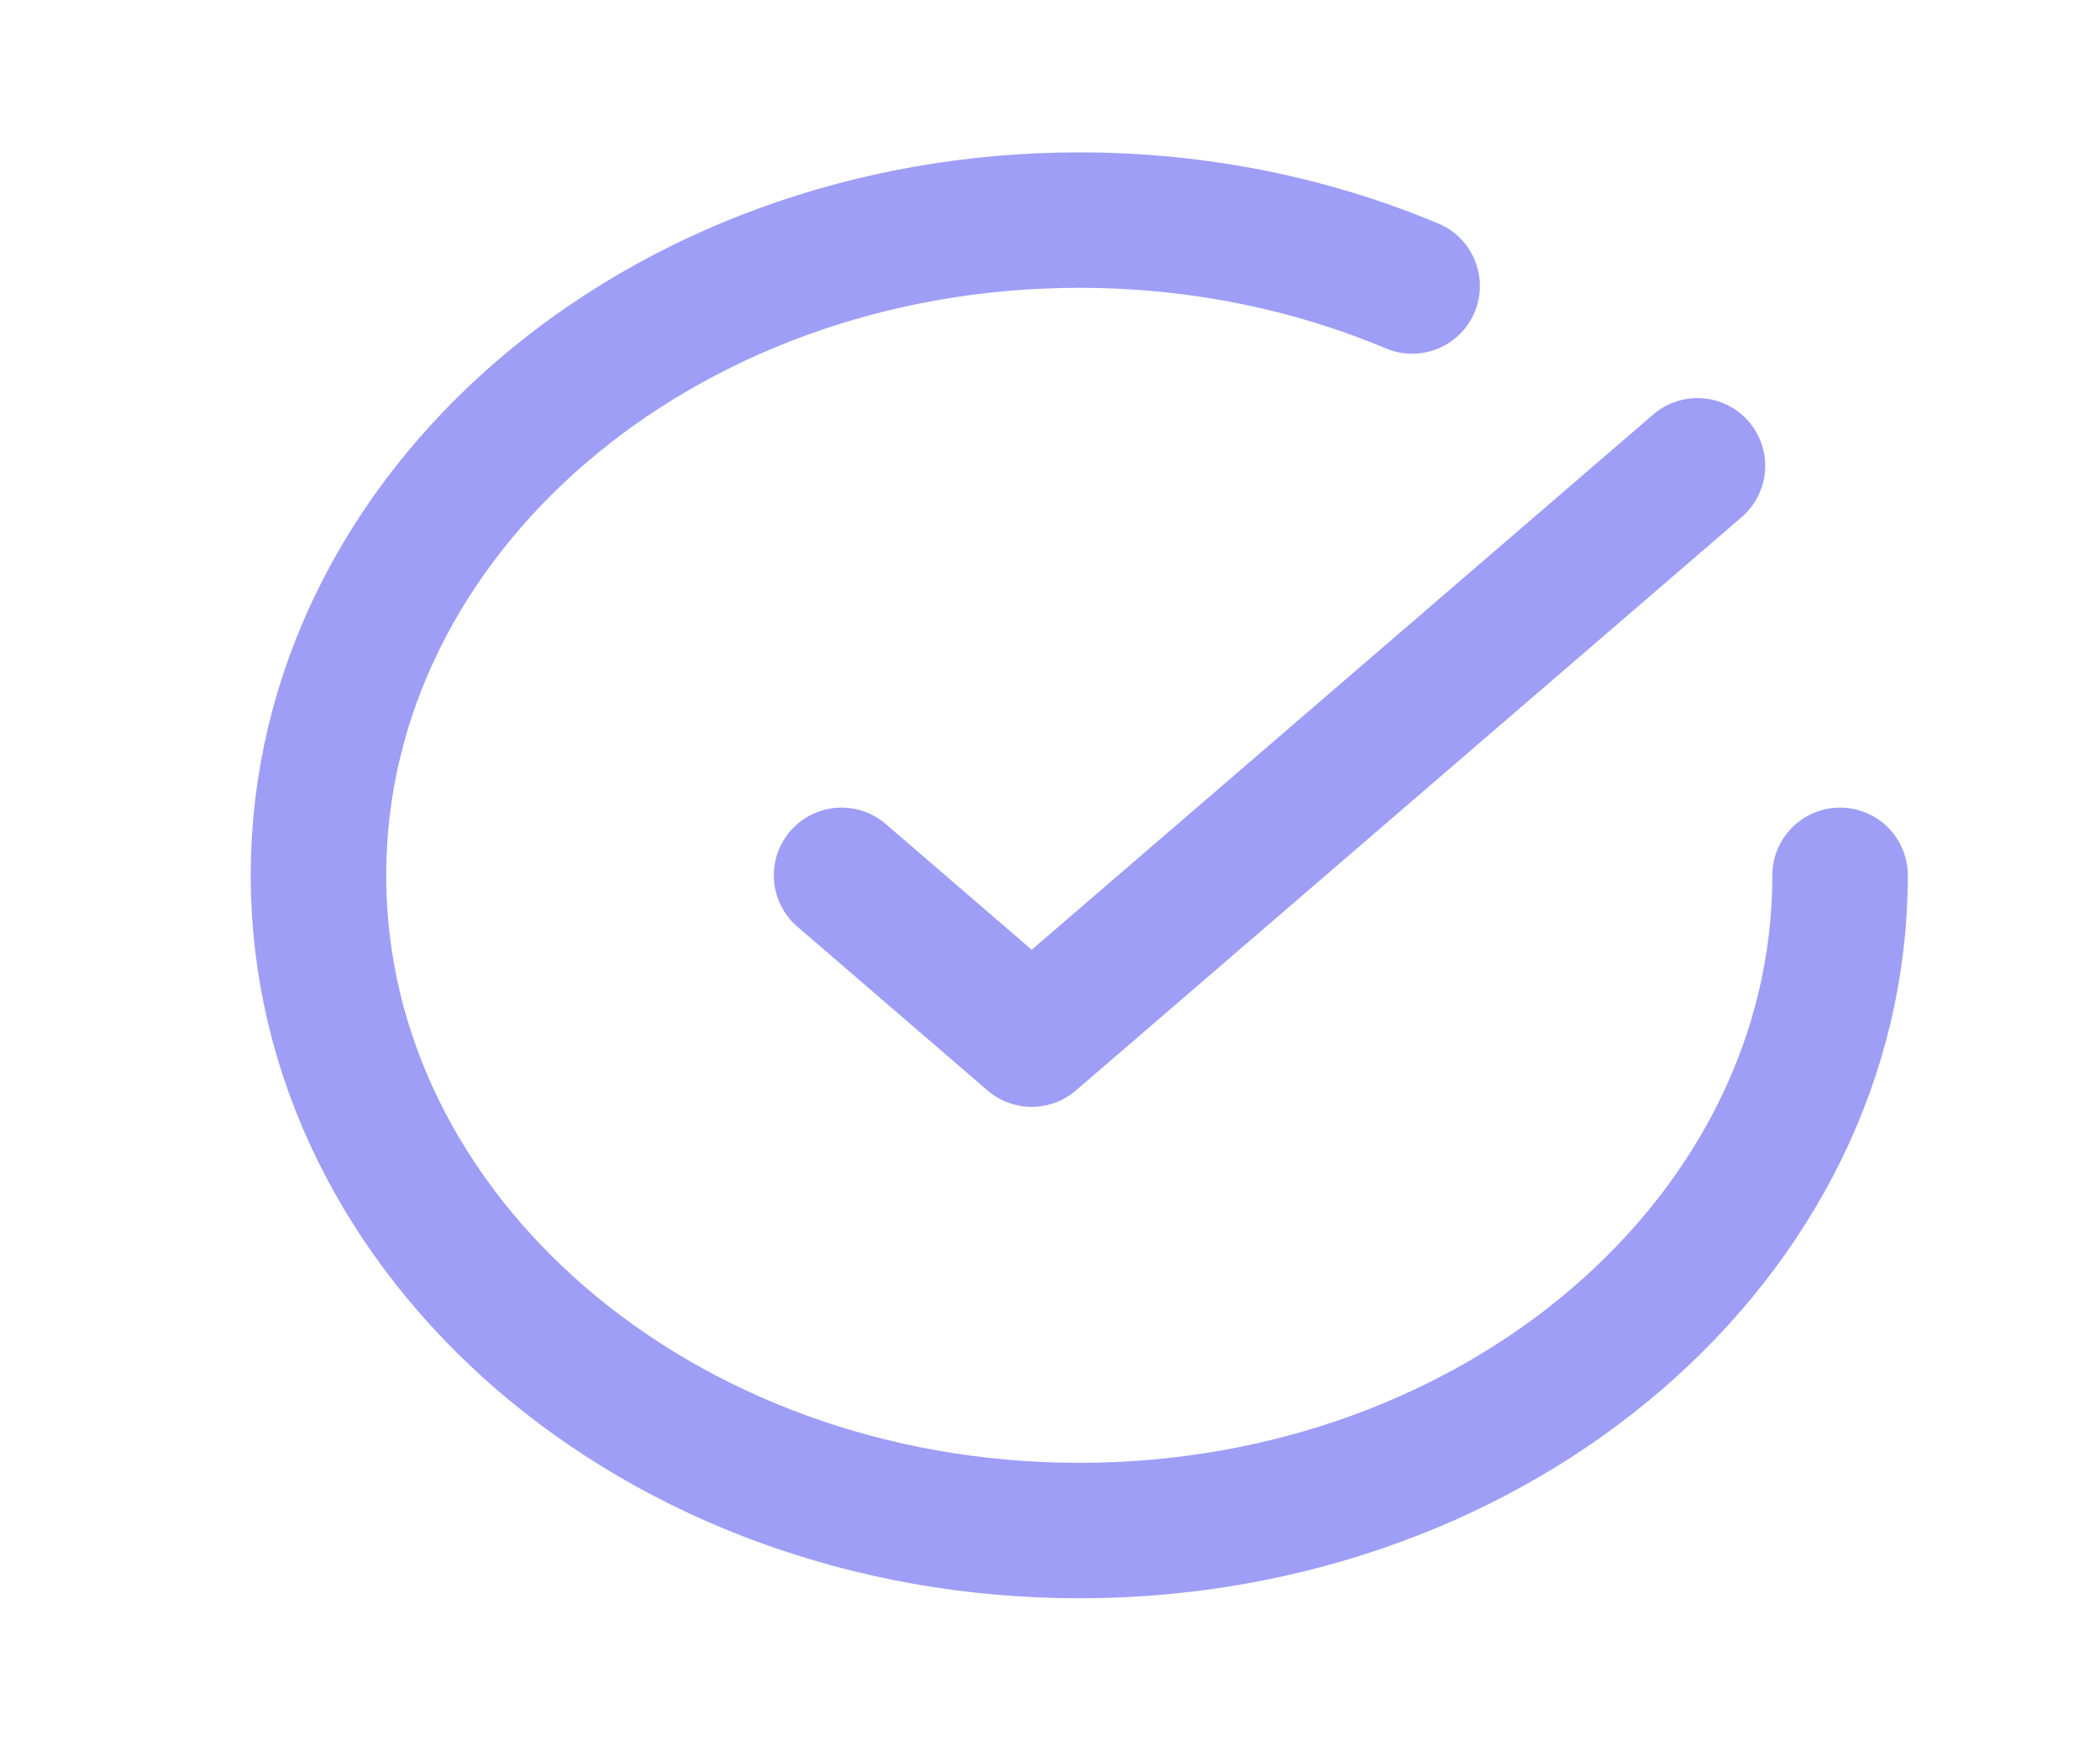 <svg width="31" height="26" viewBox="0 0 31 26" fill="none" xmlns="http://www.w3.org/2000/svg">
<path d="M27.163 12.925C27.163 18.268 22.135 22.6 15.932 22.6C9.73 22.6 4.701 18.268 4.701 12.925C4.701 7.582 9.73 3.25 15.932 3.25C17.695 3.25 19.362 3.6 20.846 4.223M25.058 6.878L15.23 15.344L12.423 12.925" stroke="#9E9EF7" stroke-width="2" stroke-linecap="round" stroke-linejoin="round"/>
</svg>
